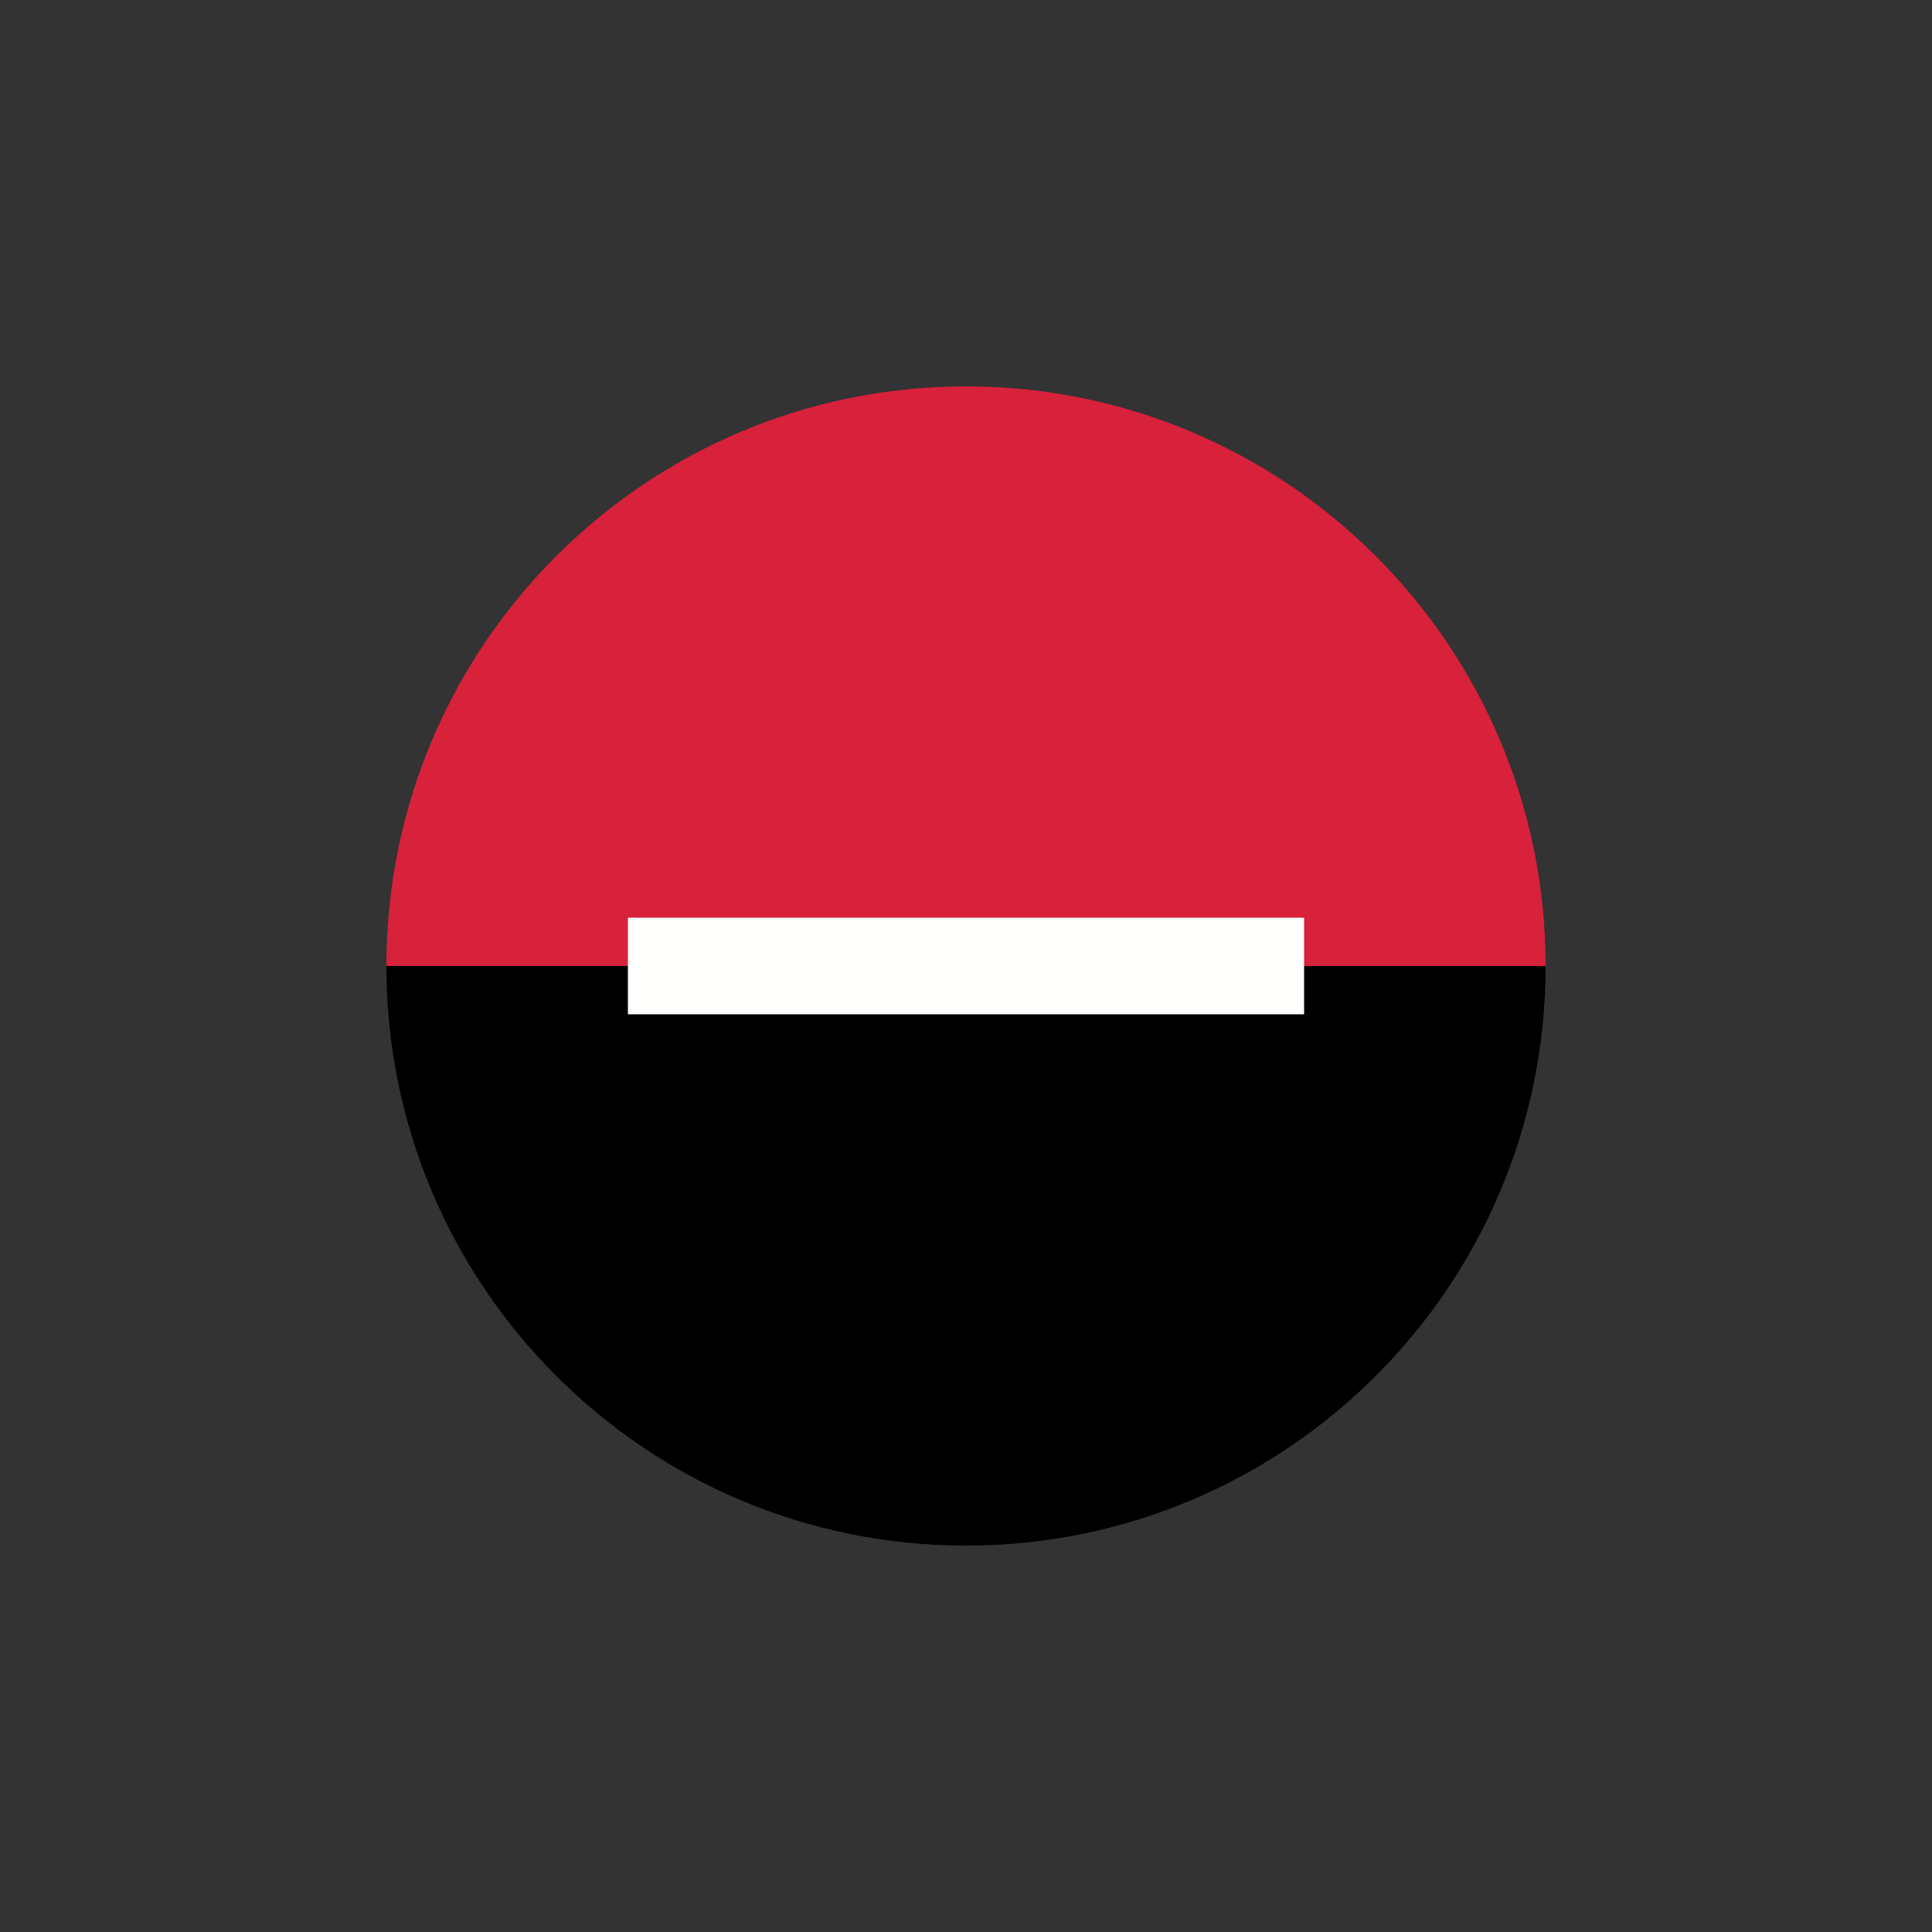 <svg width="48" height="48" viewBox="0 0 48 48" fill="none" xmlns="http://www.w3.org/2000/svg">
<rect x="0" y="0" width="48" height="48" fill="#333333" stroke="none"/>
<path d="M9.6 24H38.4C38.4 16.047 31.953 9.6 24 9.6C16.047 9.6 9.6 16.047 9.6 24Z" fill="#D8213B"/>
<path d="M9.6 24C9.6 31.953 16.047 38.4 24 38.4C31.953 38.4 38.4 31.953 38.4 24H9.6Z" fill="black"/>
<path d="M15.6 25.2H32.4V22.8H15.6L15.6 25.2Z" fill="#FFFFFE"/>
</svg>
